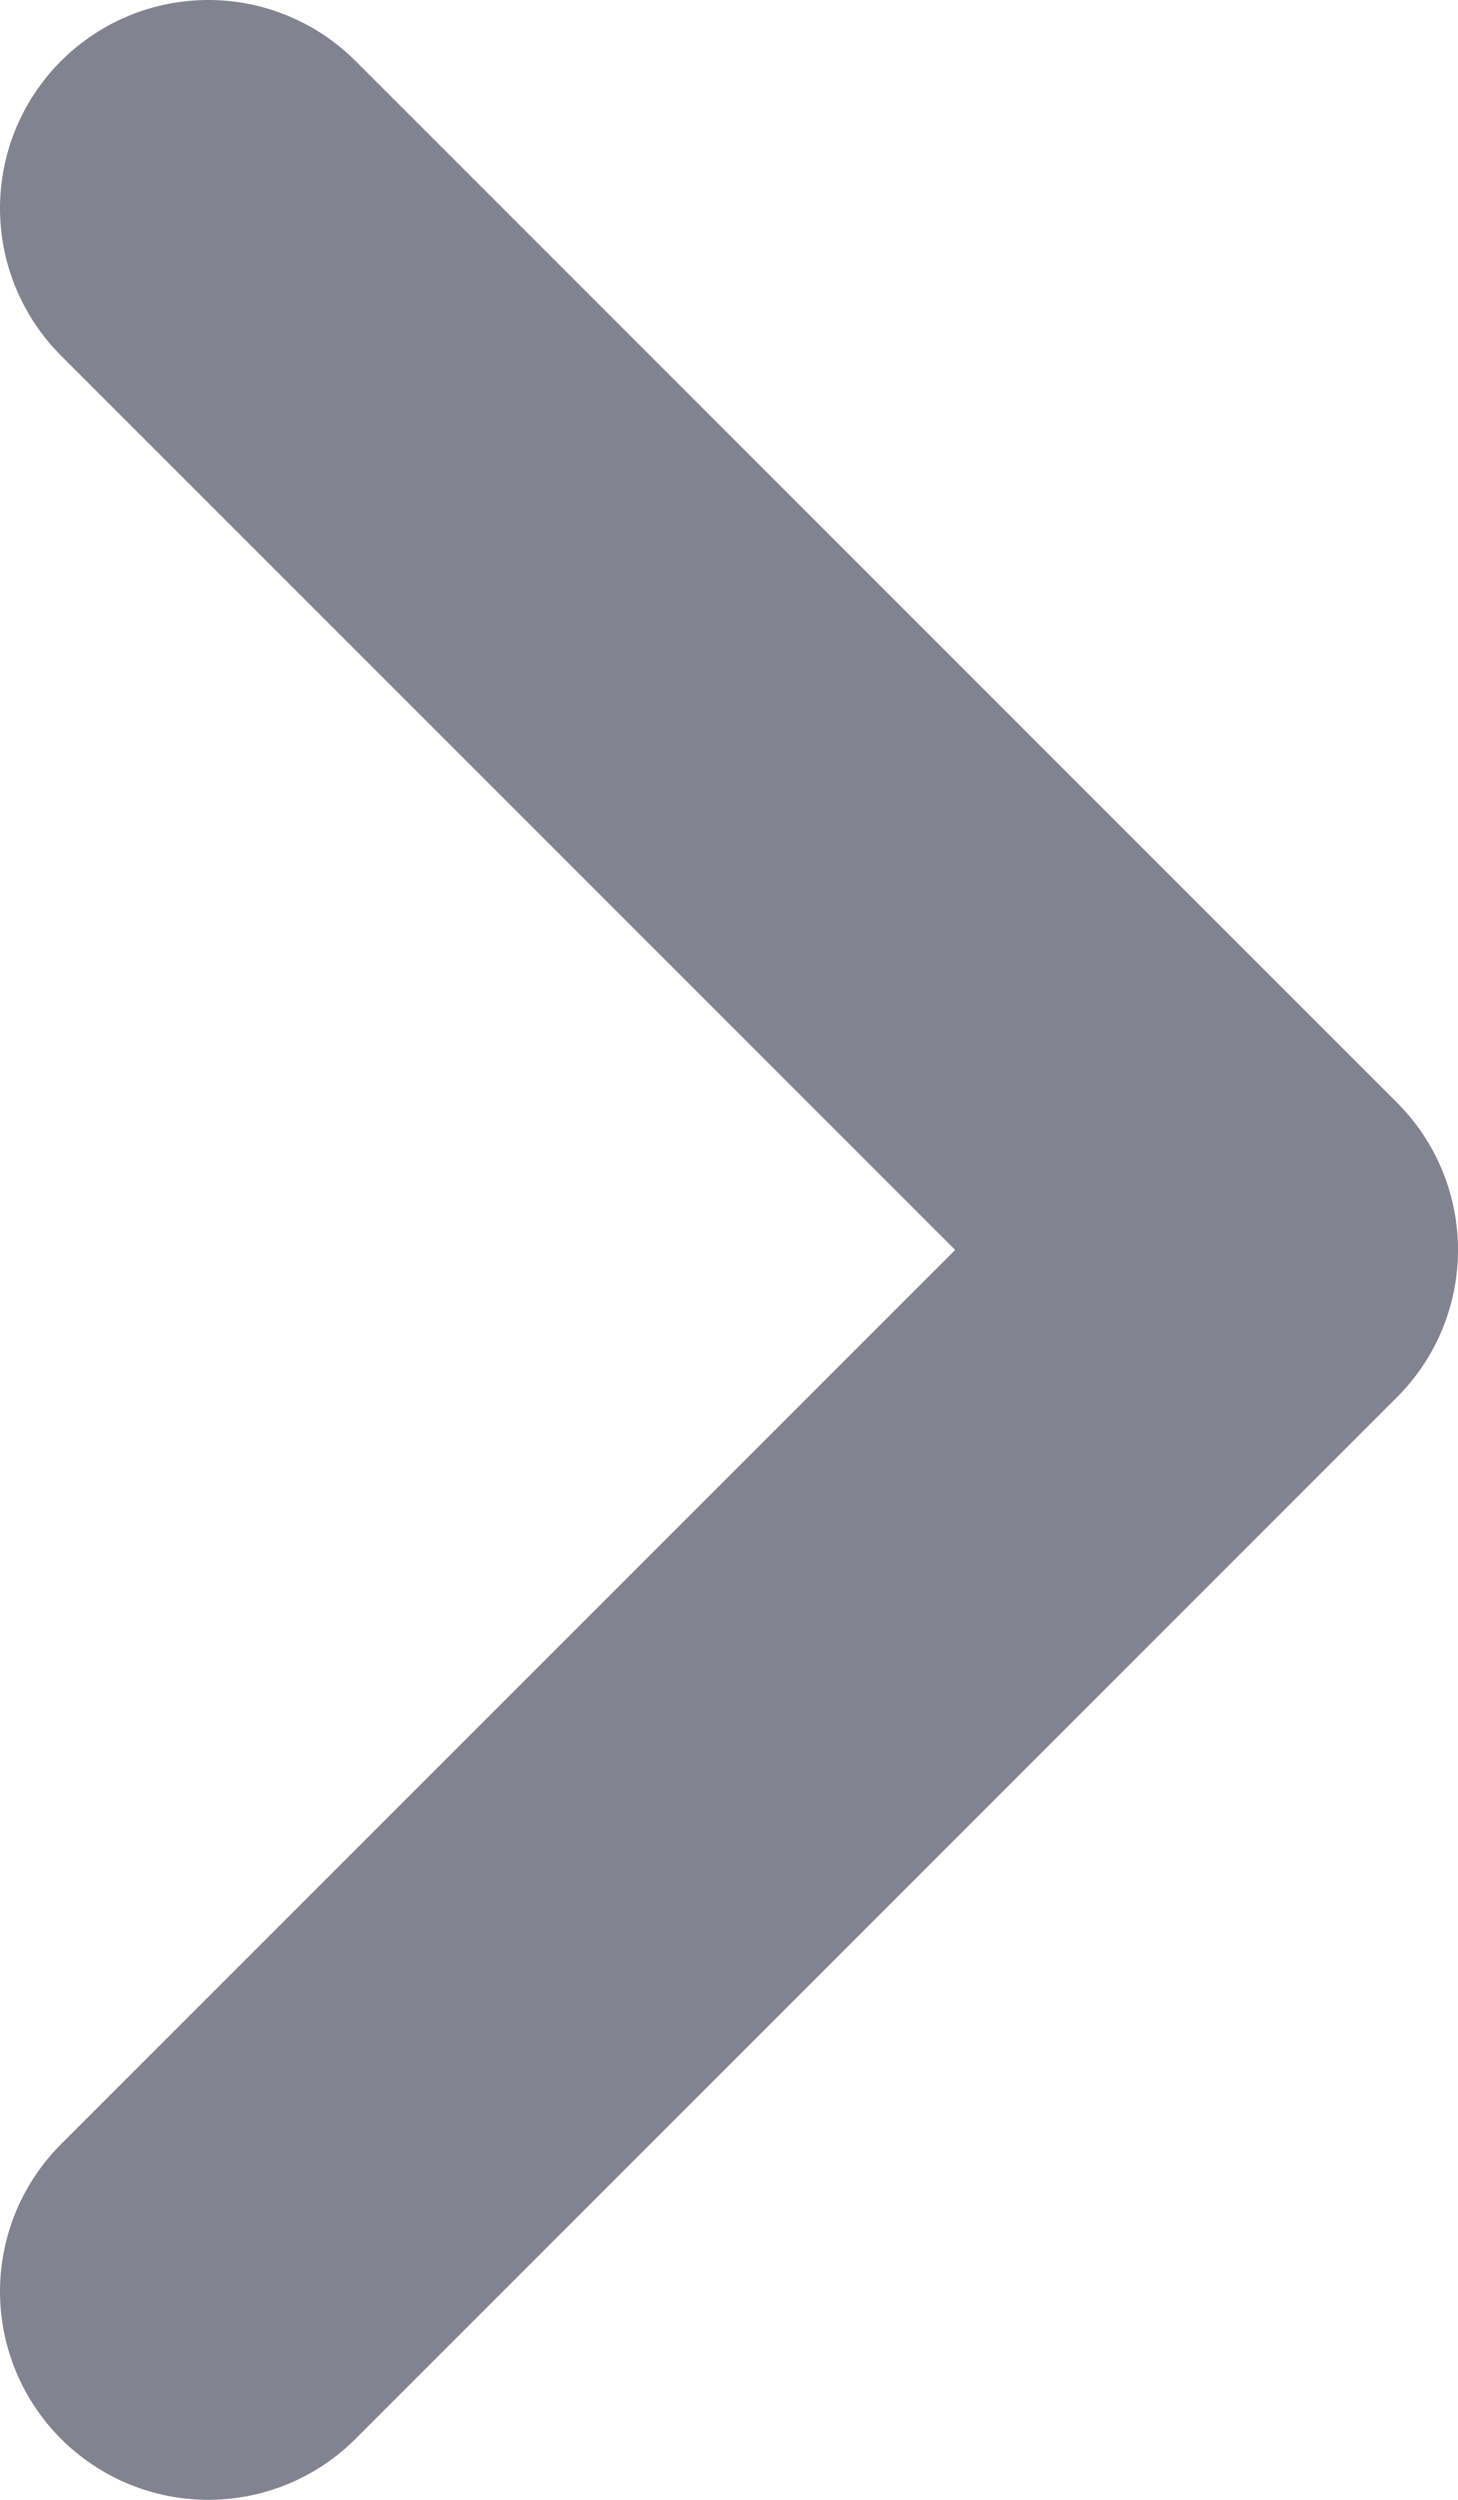<svg width="7" height="12" viewBox="0 0 7 12" fill="none" xmlns="http://www.w3.org/2000/svg">
<path d="M1 1L6 6L1 11" stroke="#070723" stroke-opacity="0.5" stroke-width="2" stroke-linecap="round" stroke-linejoin="round"/>
</svg>
